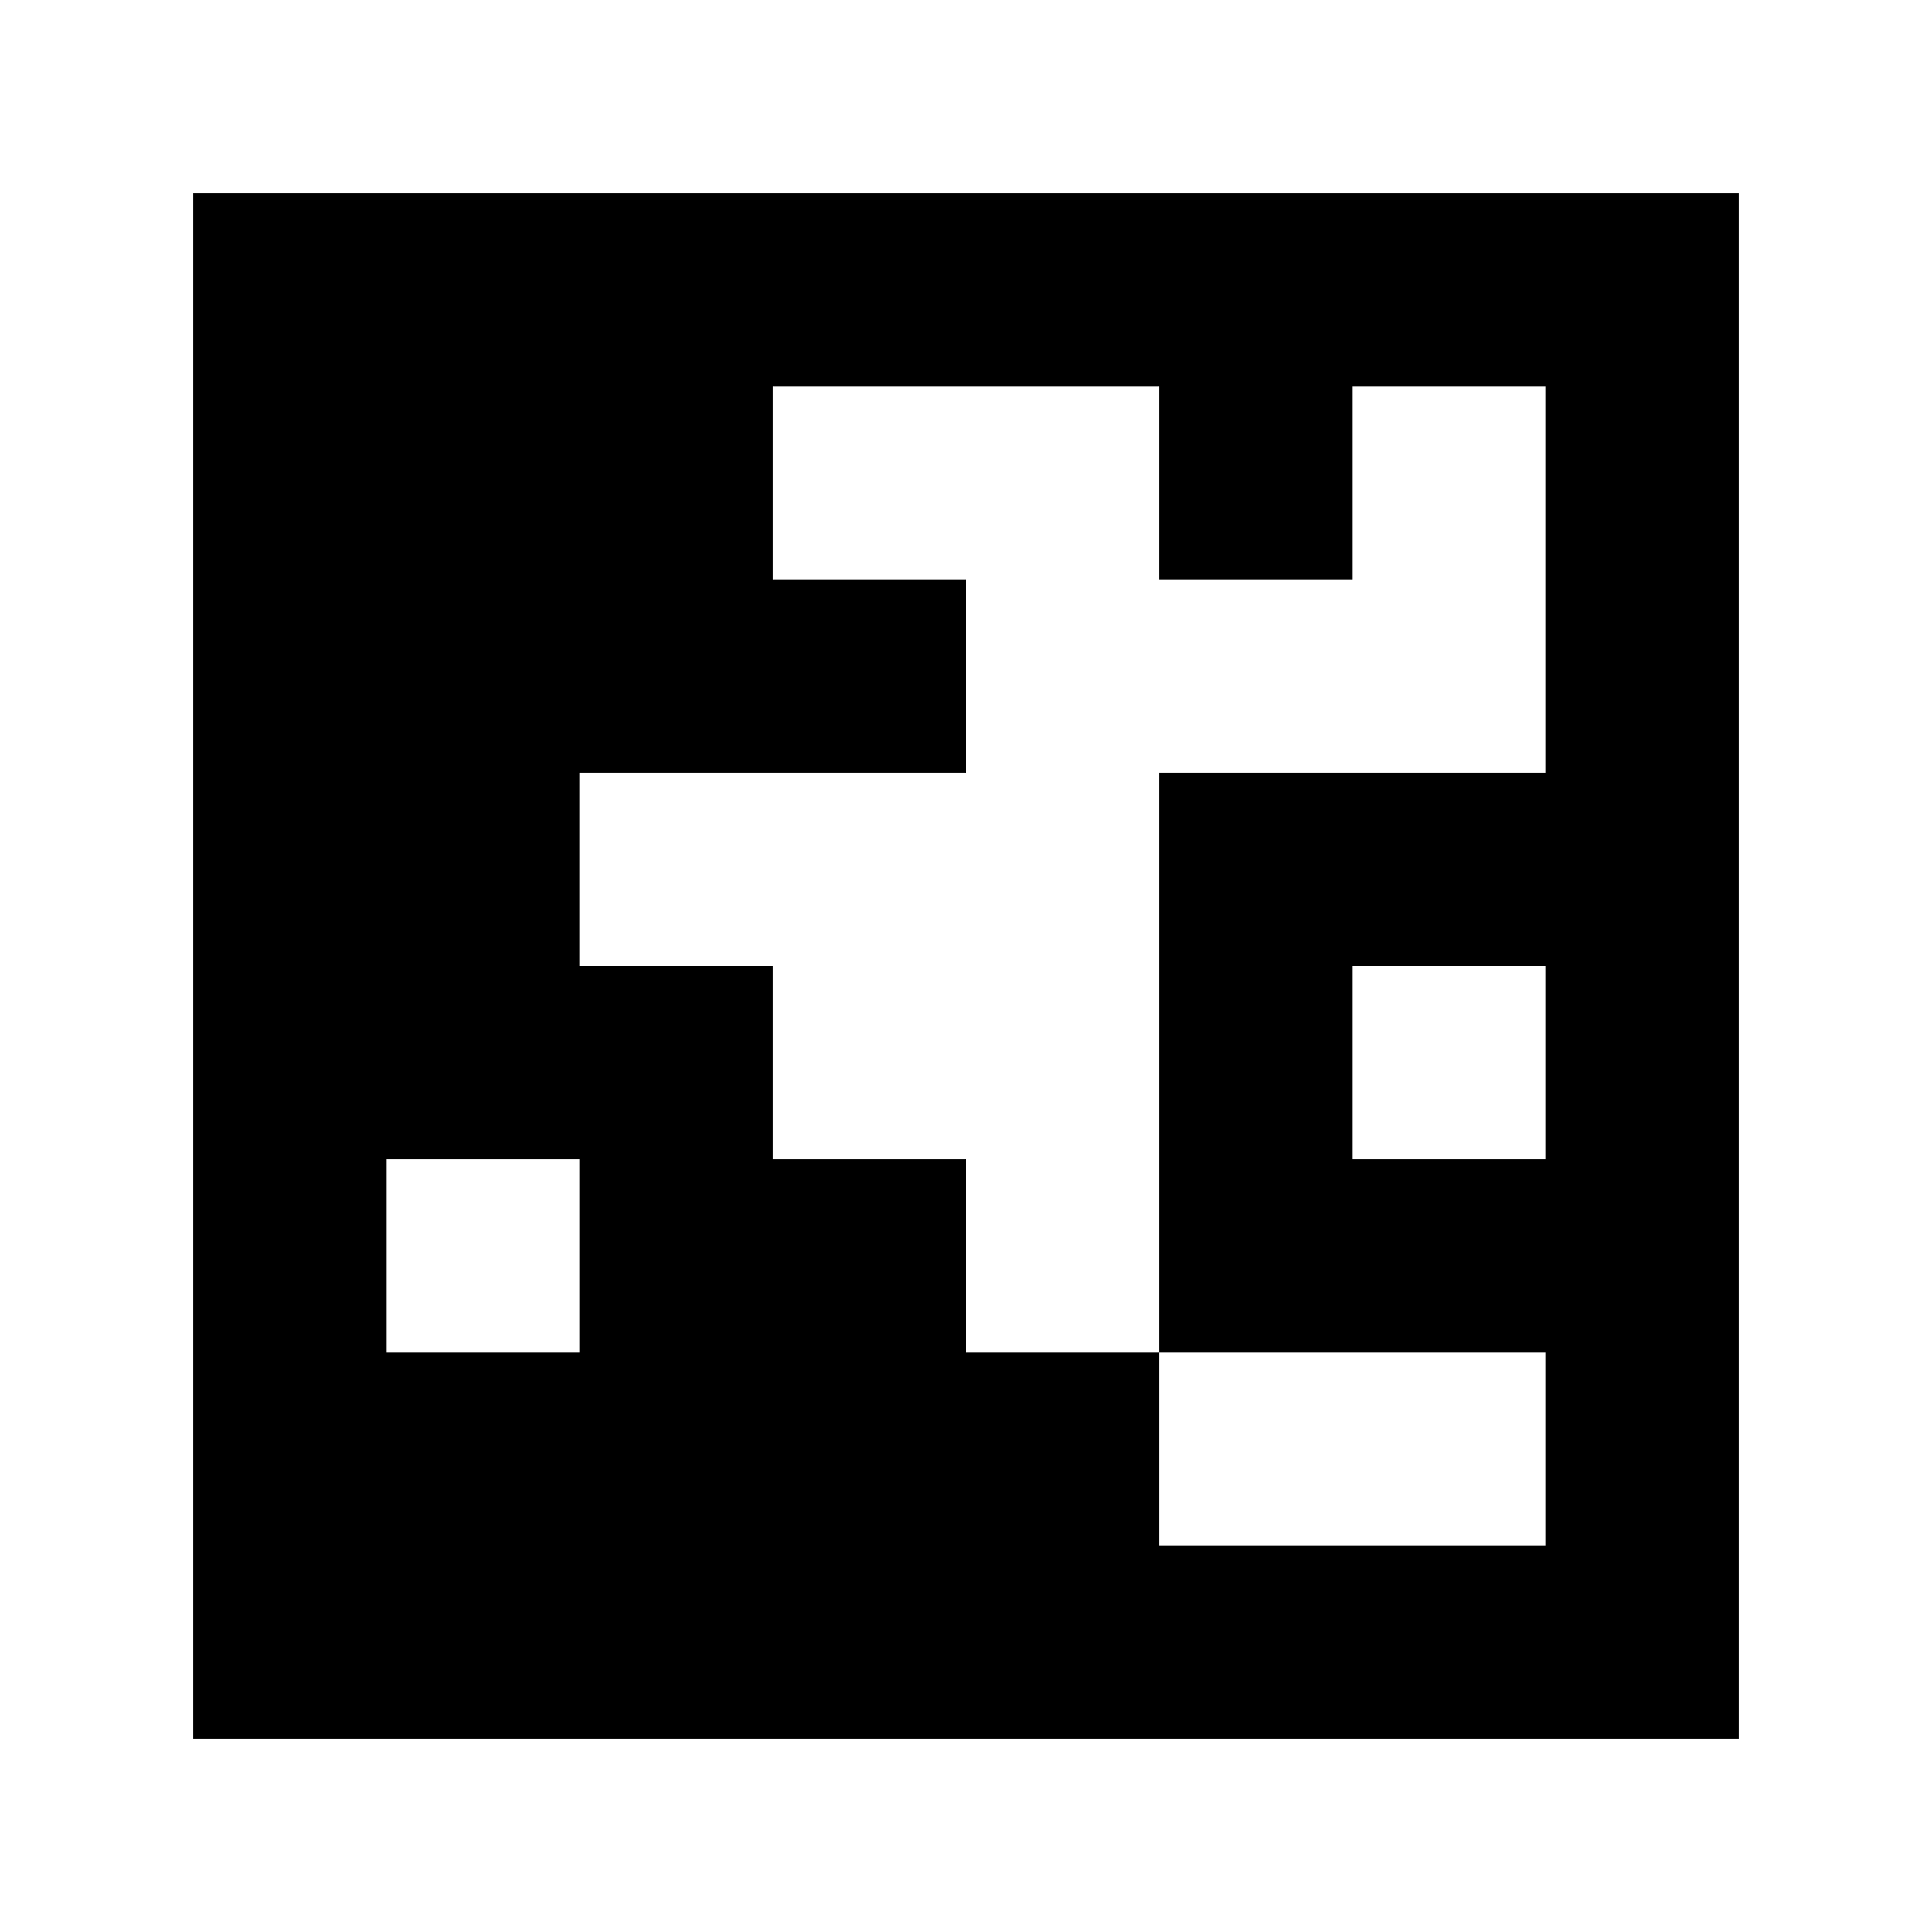 <?xml version="1.0" standalone="yes"?>
<svg xmlns="http://www.w3.org/2000/svg" width="100" height="100">
<path style="fill:#ffffff; stroke:none;" d="M0 0L0 100L100 100L100 0L0 0z"/>
<path style="fill:#000000; stroke:none;" d="M10 10L10 90L90 90L90 10L10 10z"/>
<path style="fill:#ffffff; stroke:none;" d="M40 20L40 30L50 30L50 40L30 40L30 50L40 50L40 60L50 60L50 70L60 70L60 80L80 80L80 70L60 70L60 40L80 40L80 20L70 20L70 30L60 30L60 20L40 20M70 50L70 60L80 60L80 50L70 50M20 60L20 70L30 70L30 60L20 60z"/>
</svg>
